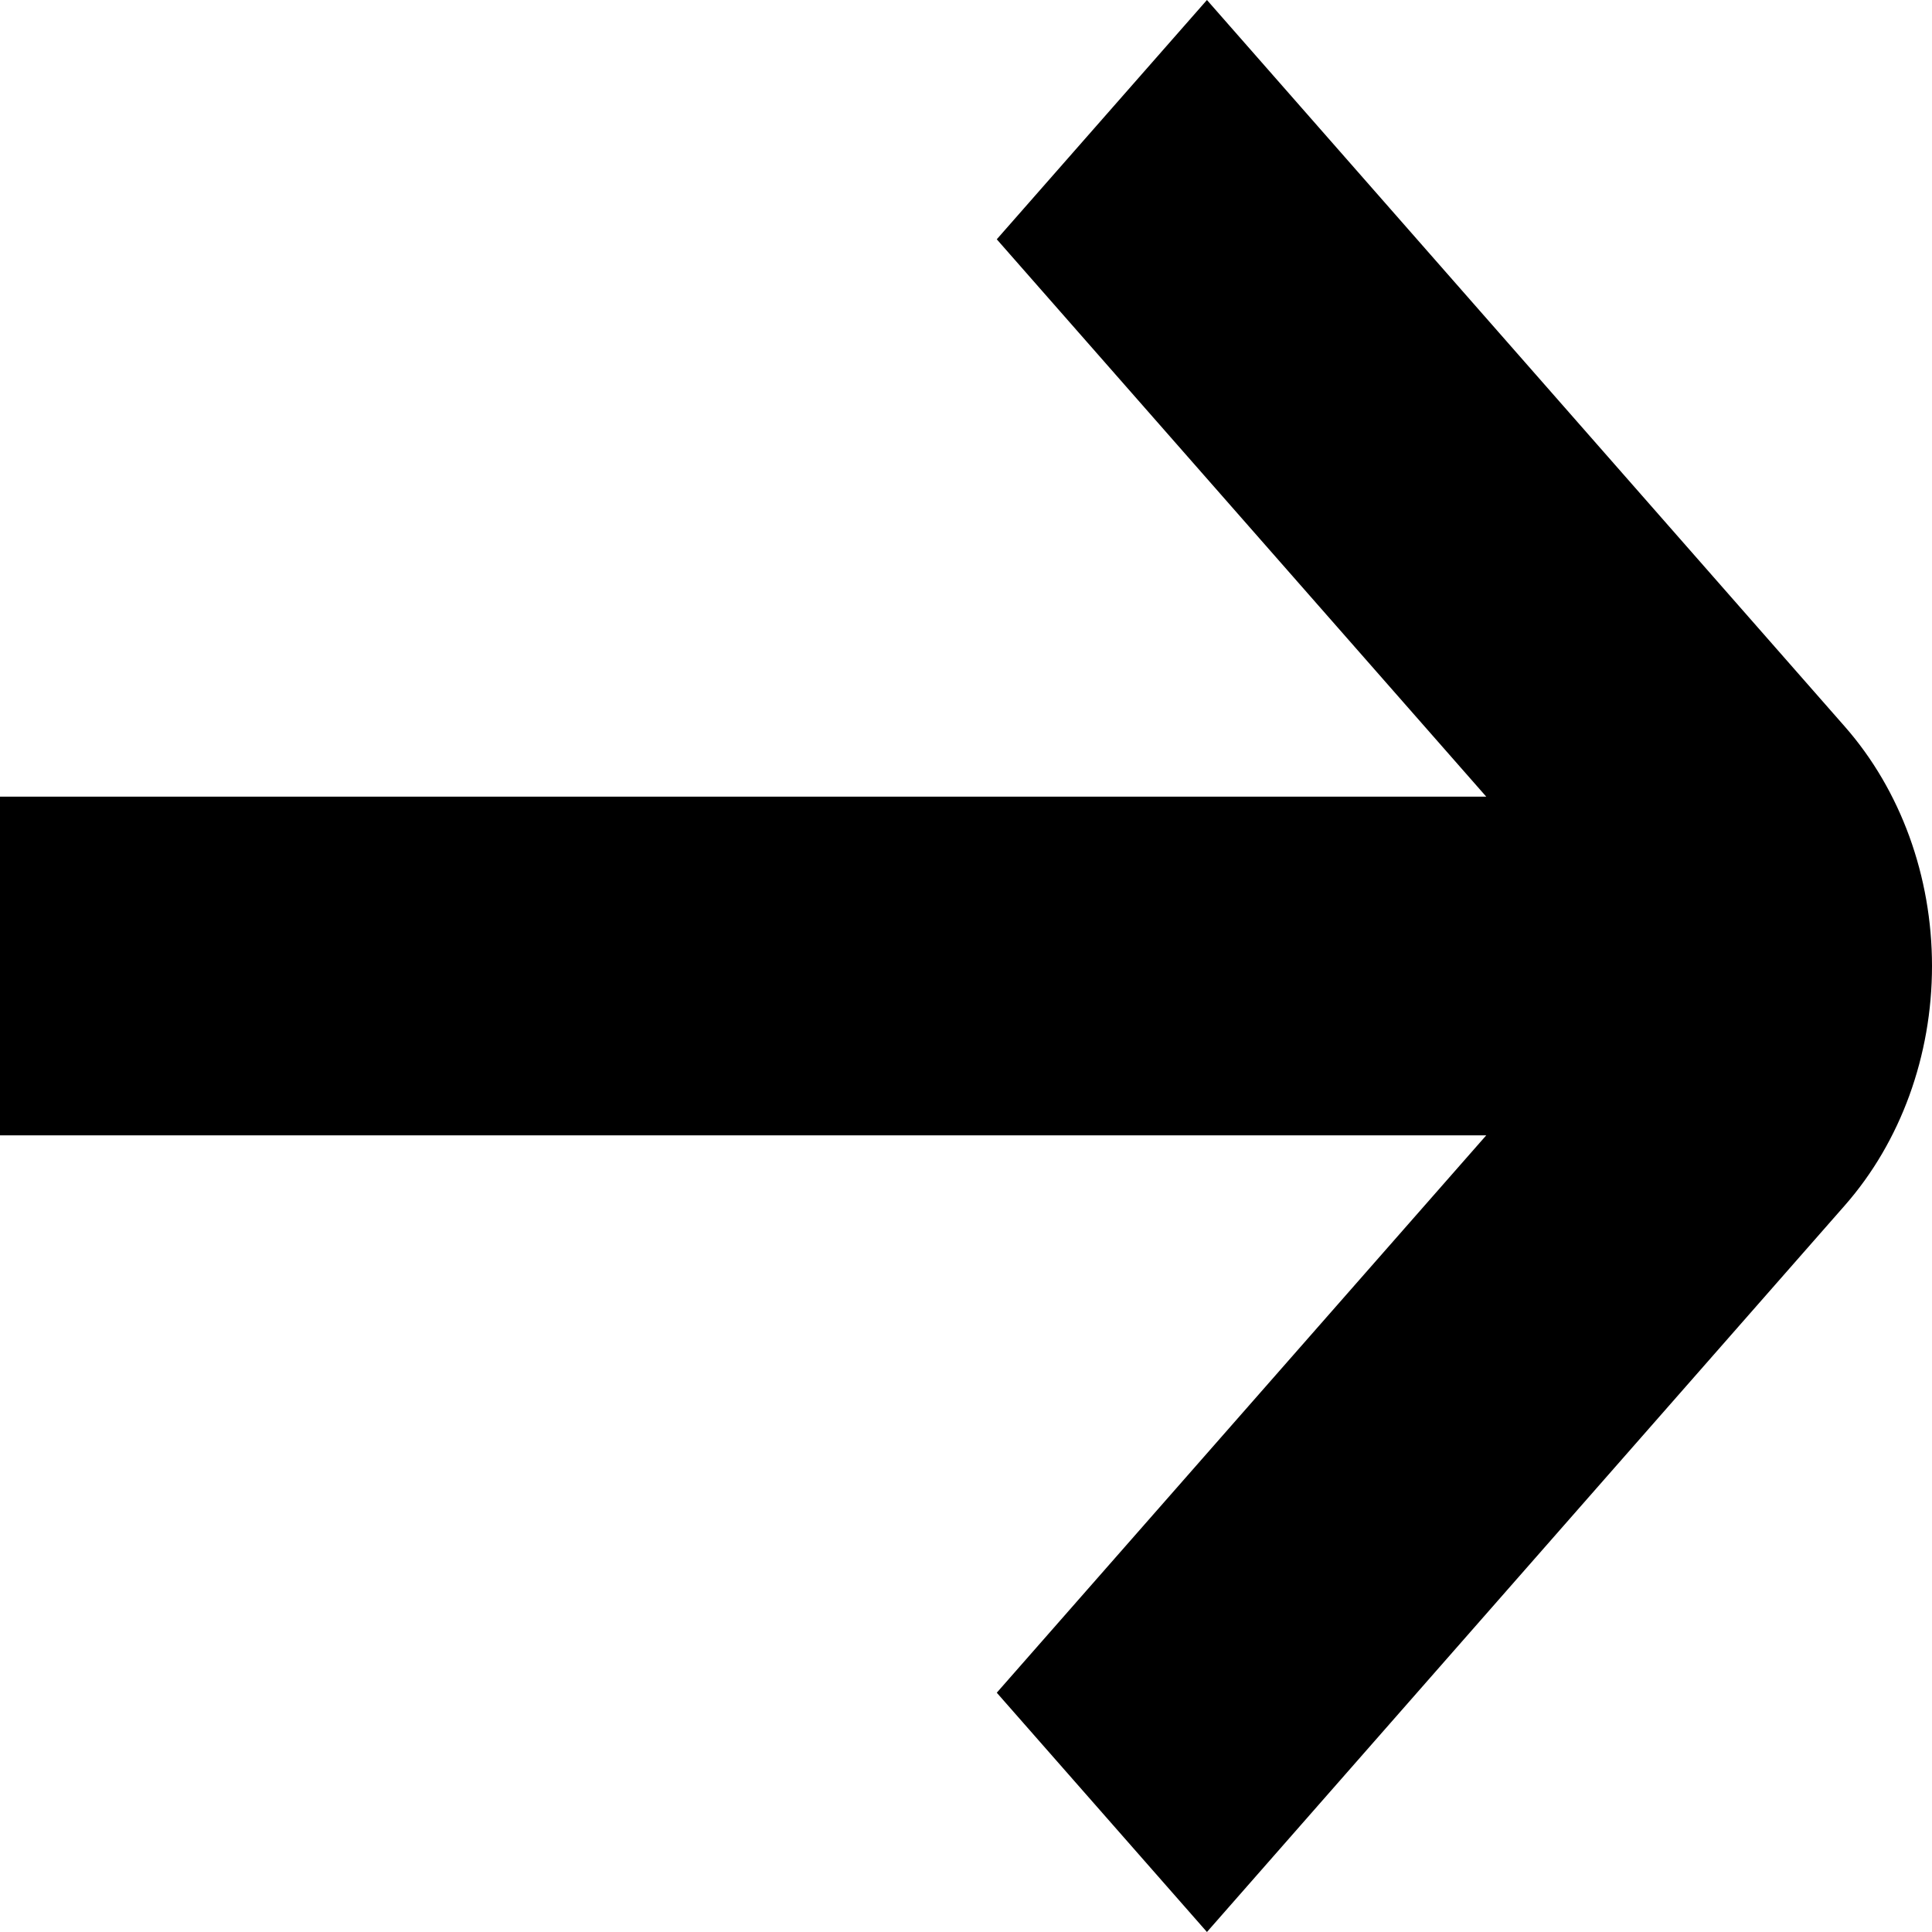 <svg width="14" height="14" viewBox="0 0 14 14" fill="none" xmlns="http://www.w3.org/2000/svg">
<g clip-path="url(#clip0_348_2)">
<path d="M13.369 5.266L8.746 0L7.223 1.734L10.77 5.773H0V8.227H10.77L7.223 12.266L8.746 14L13.369 8.734C13.773 8.274 14 7.65 14 7C14 6.35 13.773 5.726 13.369 5.266Z" fill="black"/>
</g>
<defs>
<clipPath id="clip0_348_2">
<rect width="14" height="14" fill="white"/>
</clipPath>
</defs>
</svg>

